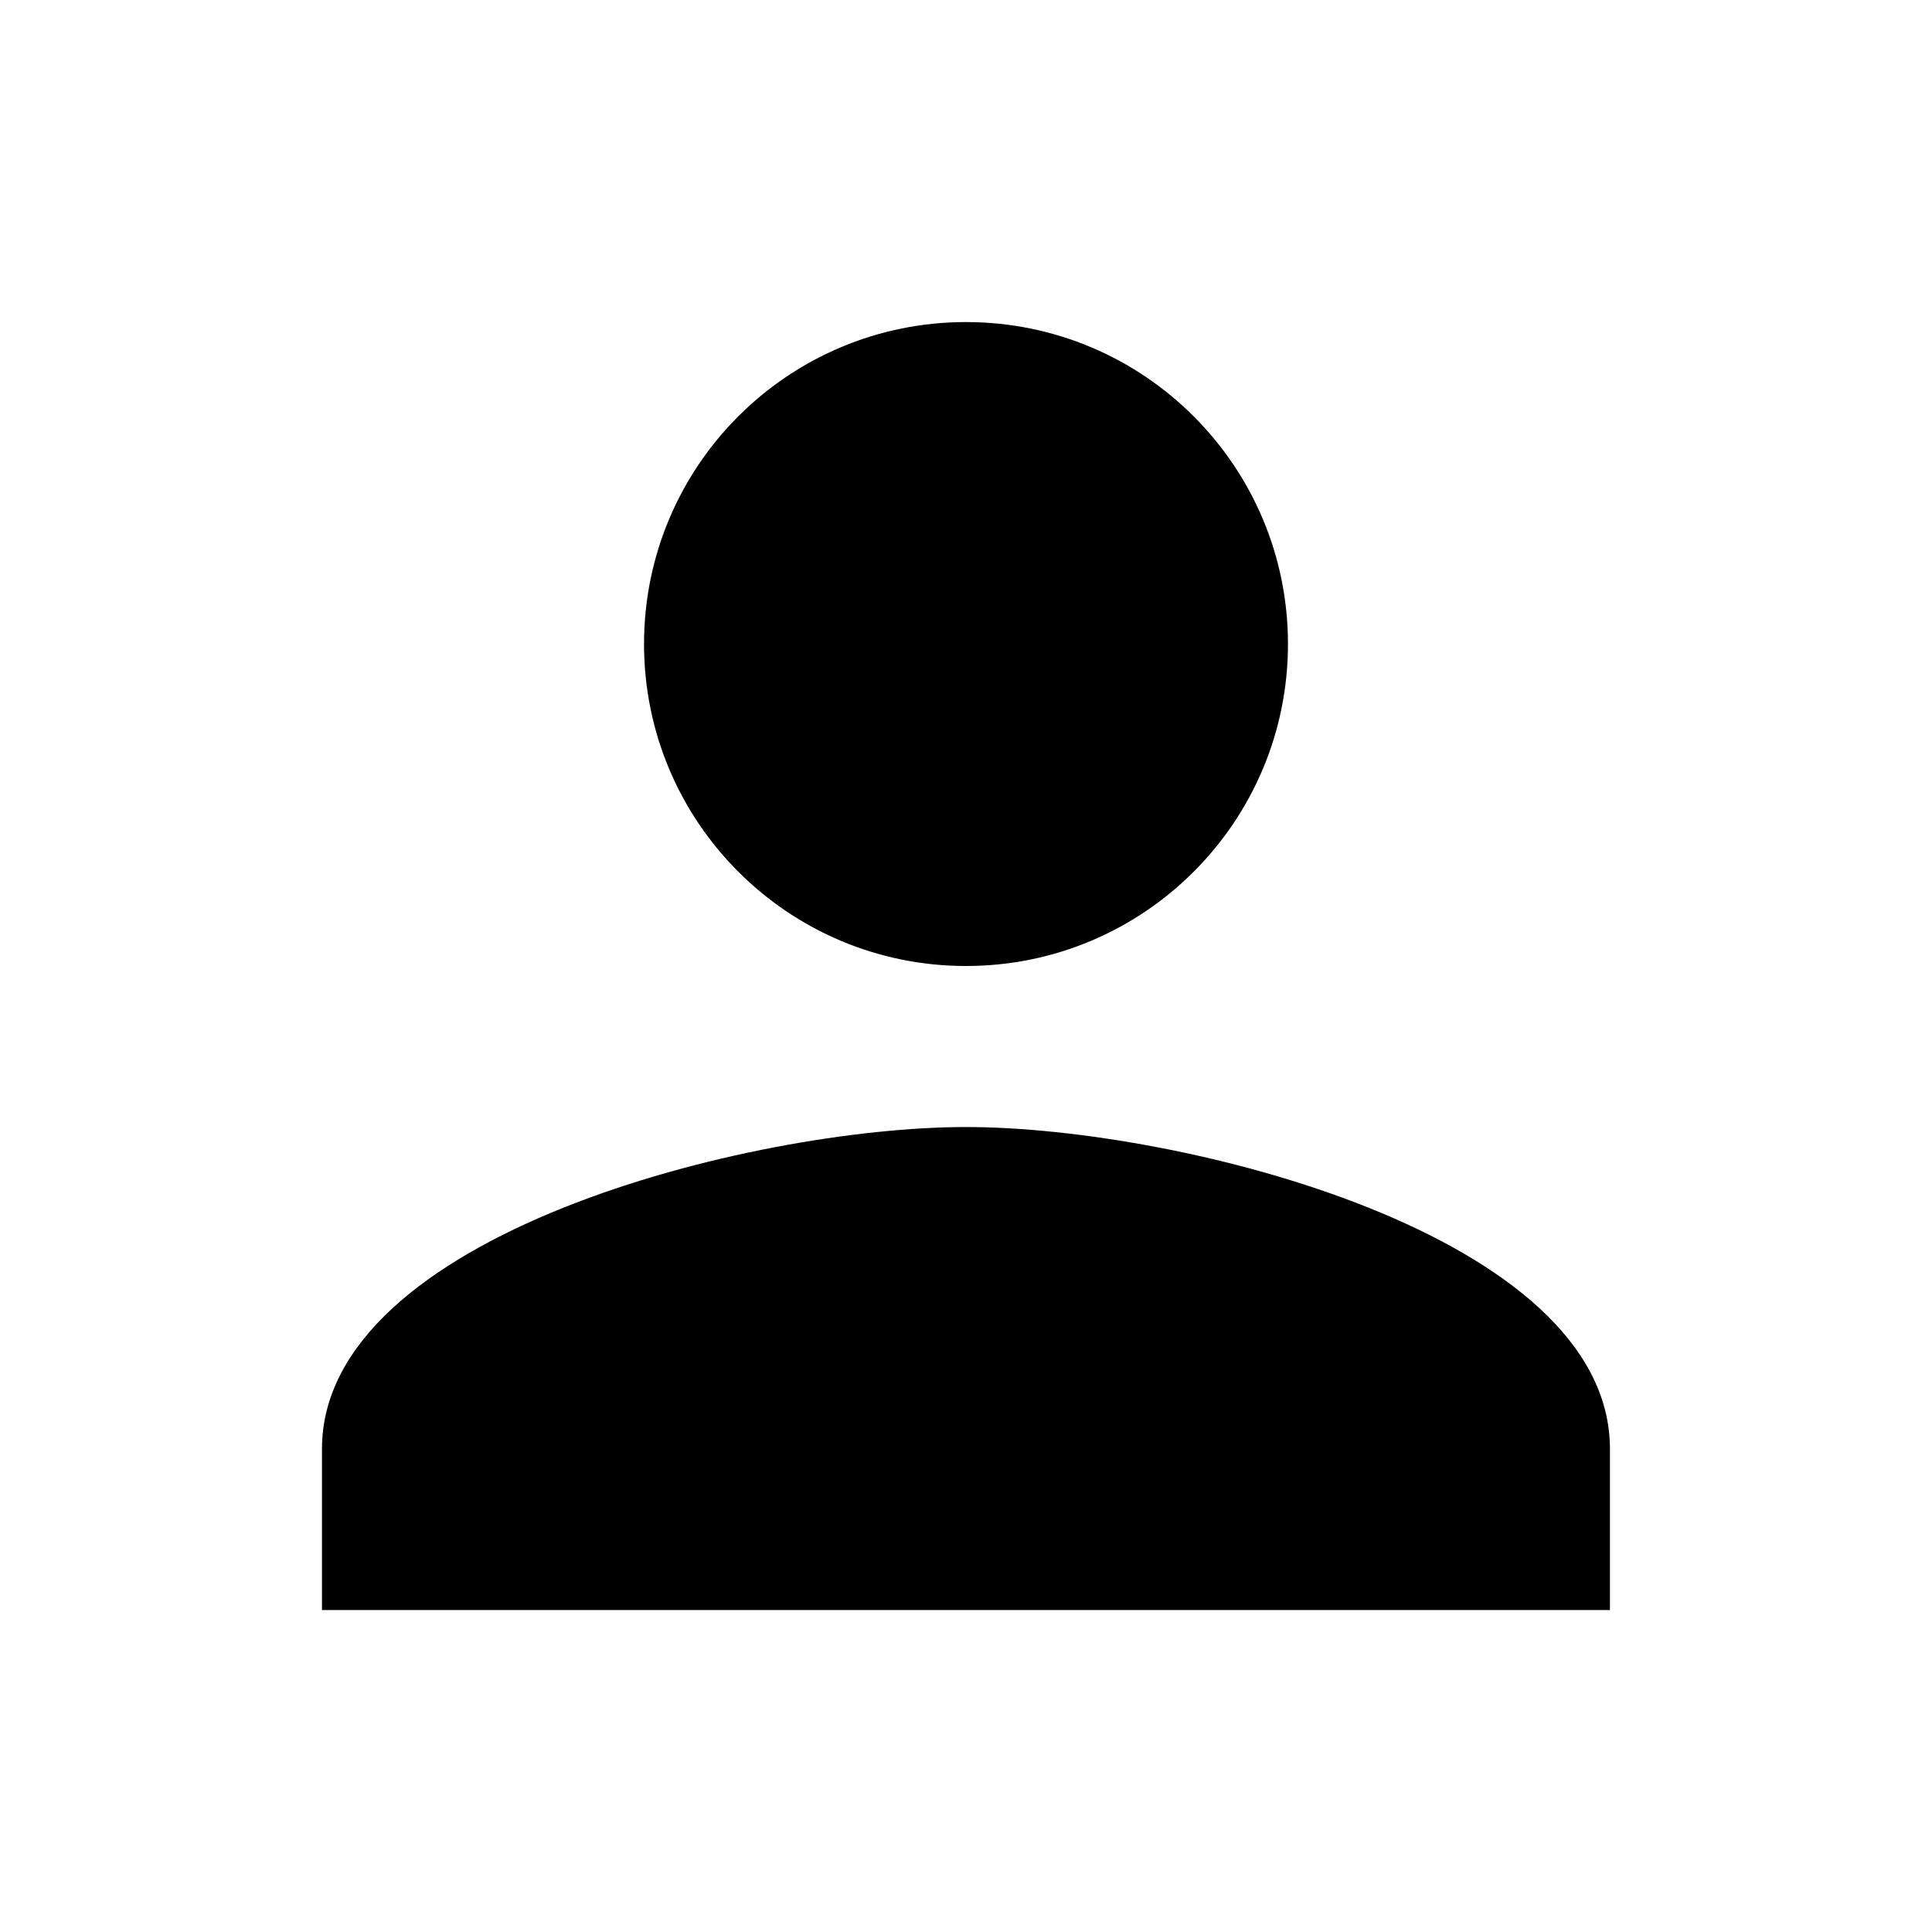 <?xml version="1.0" encoding="utf-8"?>
<!-- Generator: Adobe Illustrator 16.0.0, SVG Export Plug-In . SVG Version: 6.00 Build 0)  -->
<!DOCTYPE svg PUBLIC "-//W3C//DTD SVG 1.1//EN" "http://www.w3.org/Graphics/SVG/1.1/DTD/svg11.dtd">
<svg version="1.1" xmlns="http://www.w3.org/2000/svg" xmlns:xlink="http://www.w3.org/1999/xlink" x="0px" y="0px"
	 width="20px" height="20px" viewBox="2 2 20 20" enable-background="new 2 2 20 20" xml:space="preserve">
<path d="M12,12c1.842,0,3.333-1.492,3.333-3.333c0-1.841-1.491-3.333-3.333-3.333S8.667,6.825,8.667,8.667
	C8.667,10.508,10.158,12,12,12z M12,13.667c-2.225,0-6.667,1.116-6.667,3.333v1.667h13.333V17
	C18.667,14.783,14.225,13.667,12,13.667z"/>
</svg>

